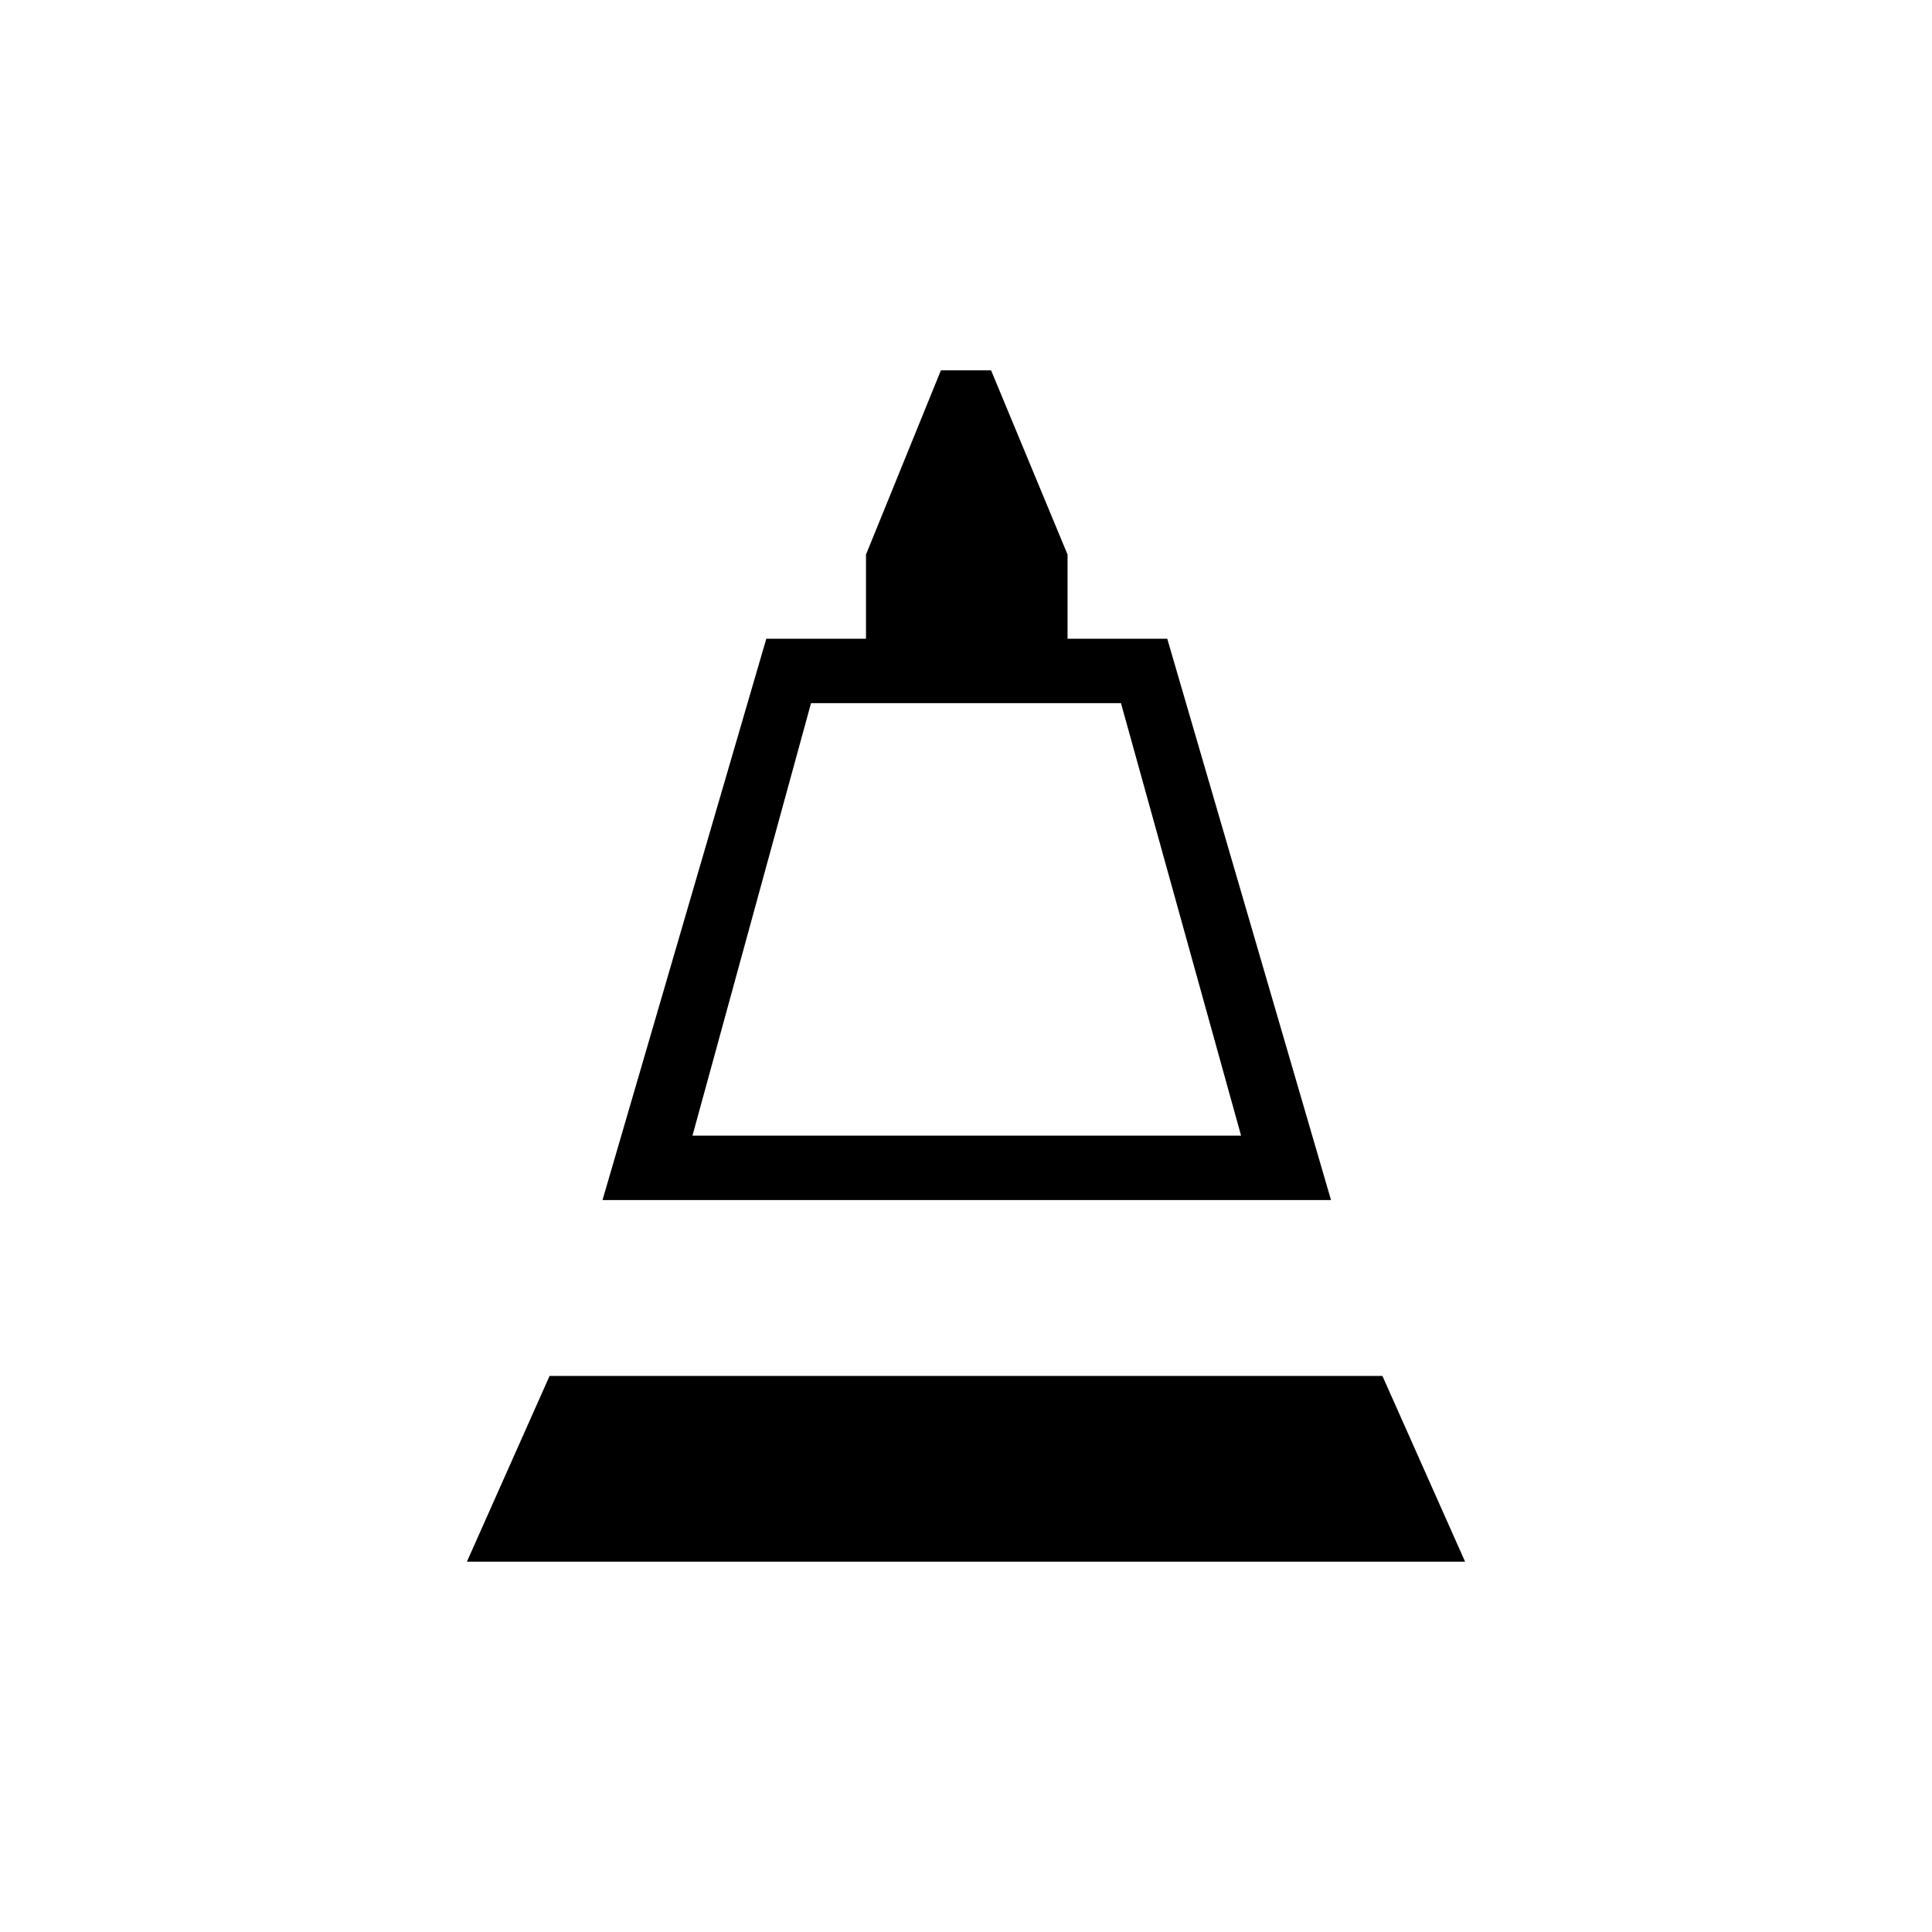 <svg xmlns="http://www.w3.org/2000/svg" height="20" viewBox="0 -960 960 960" width="20"><path d="m299.38-363.69 81.39-278.93h49.54v-41.84L467.54-776h24.92l38 91.54v41.84H580l81.38 278.93h-362Zm44.7-32h272.61L557-610.62H403l-58.92 214.93ZM232-184l41.08-92.31h413.84L728-184H232Zm112.08-211.69h272.61-272.61Z"/></svg>